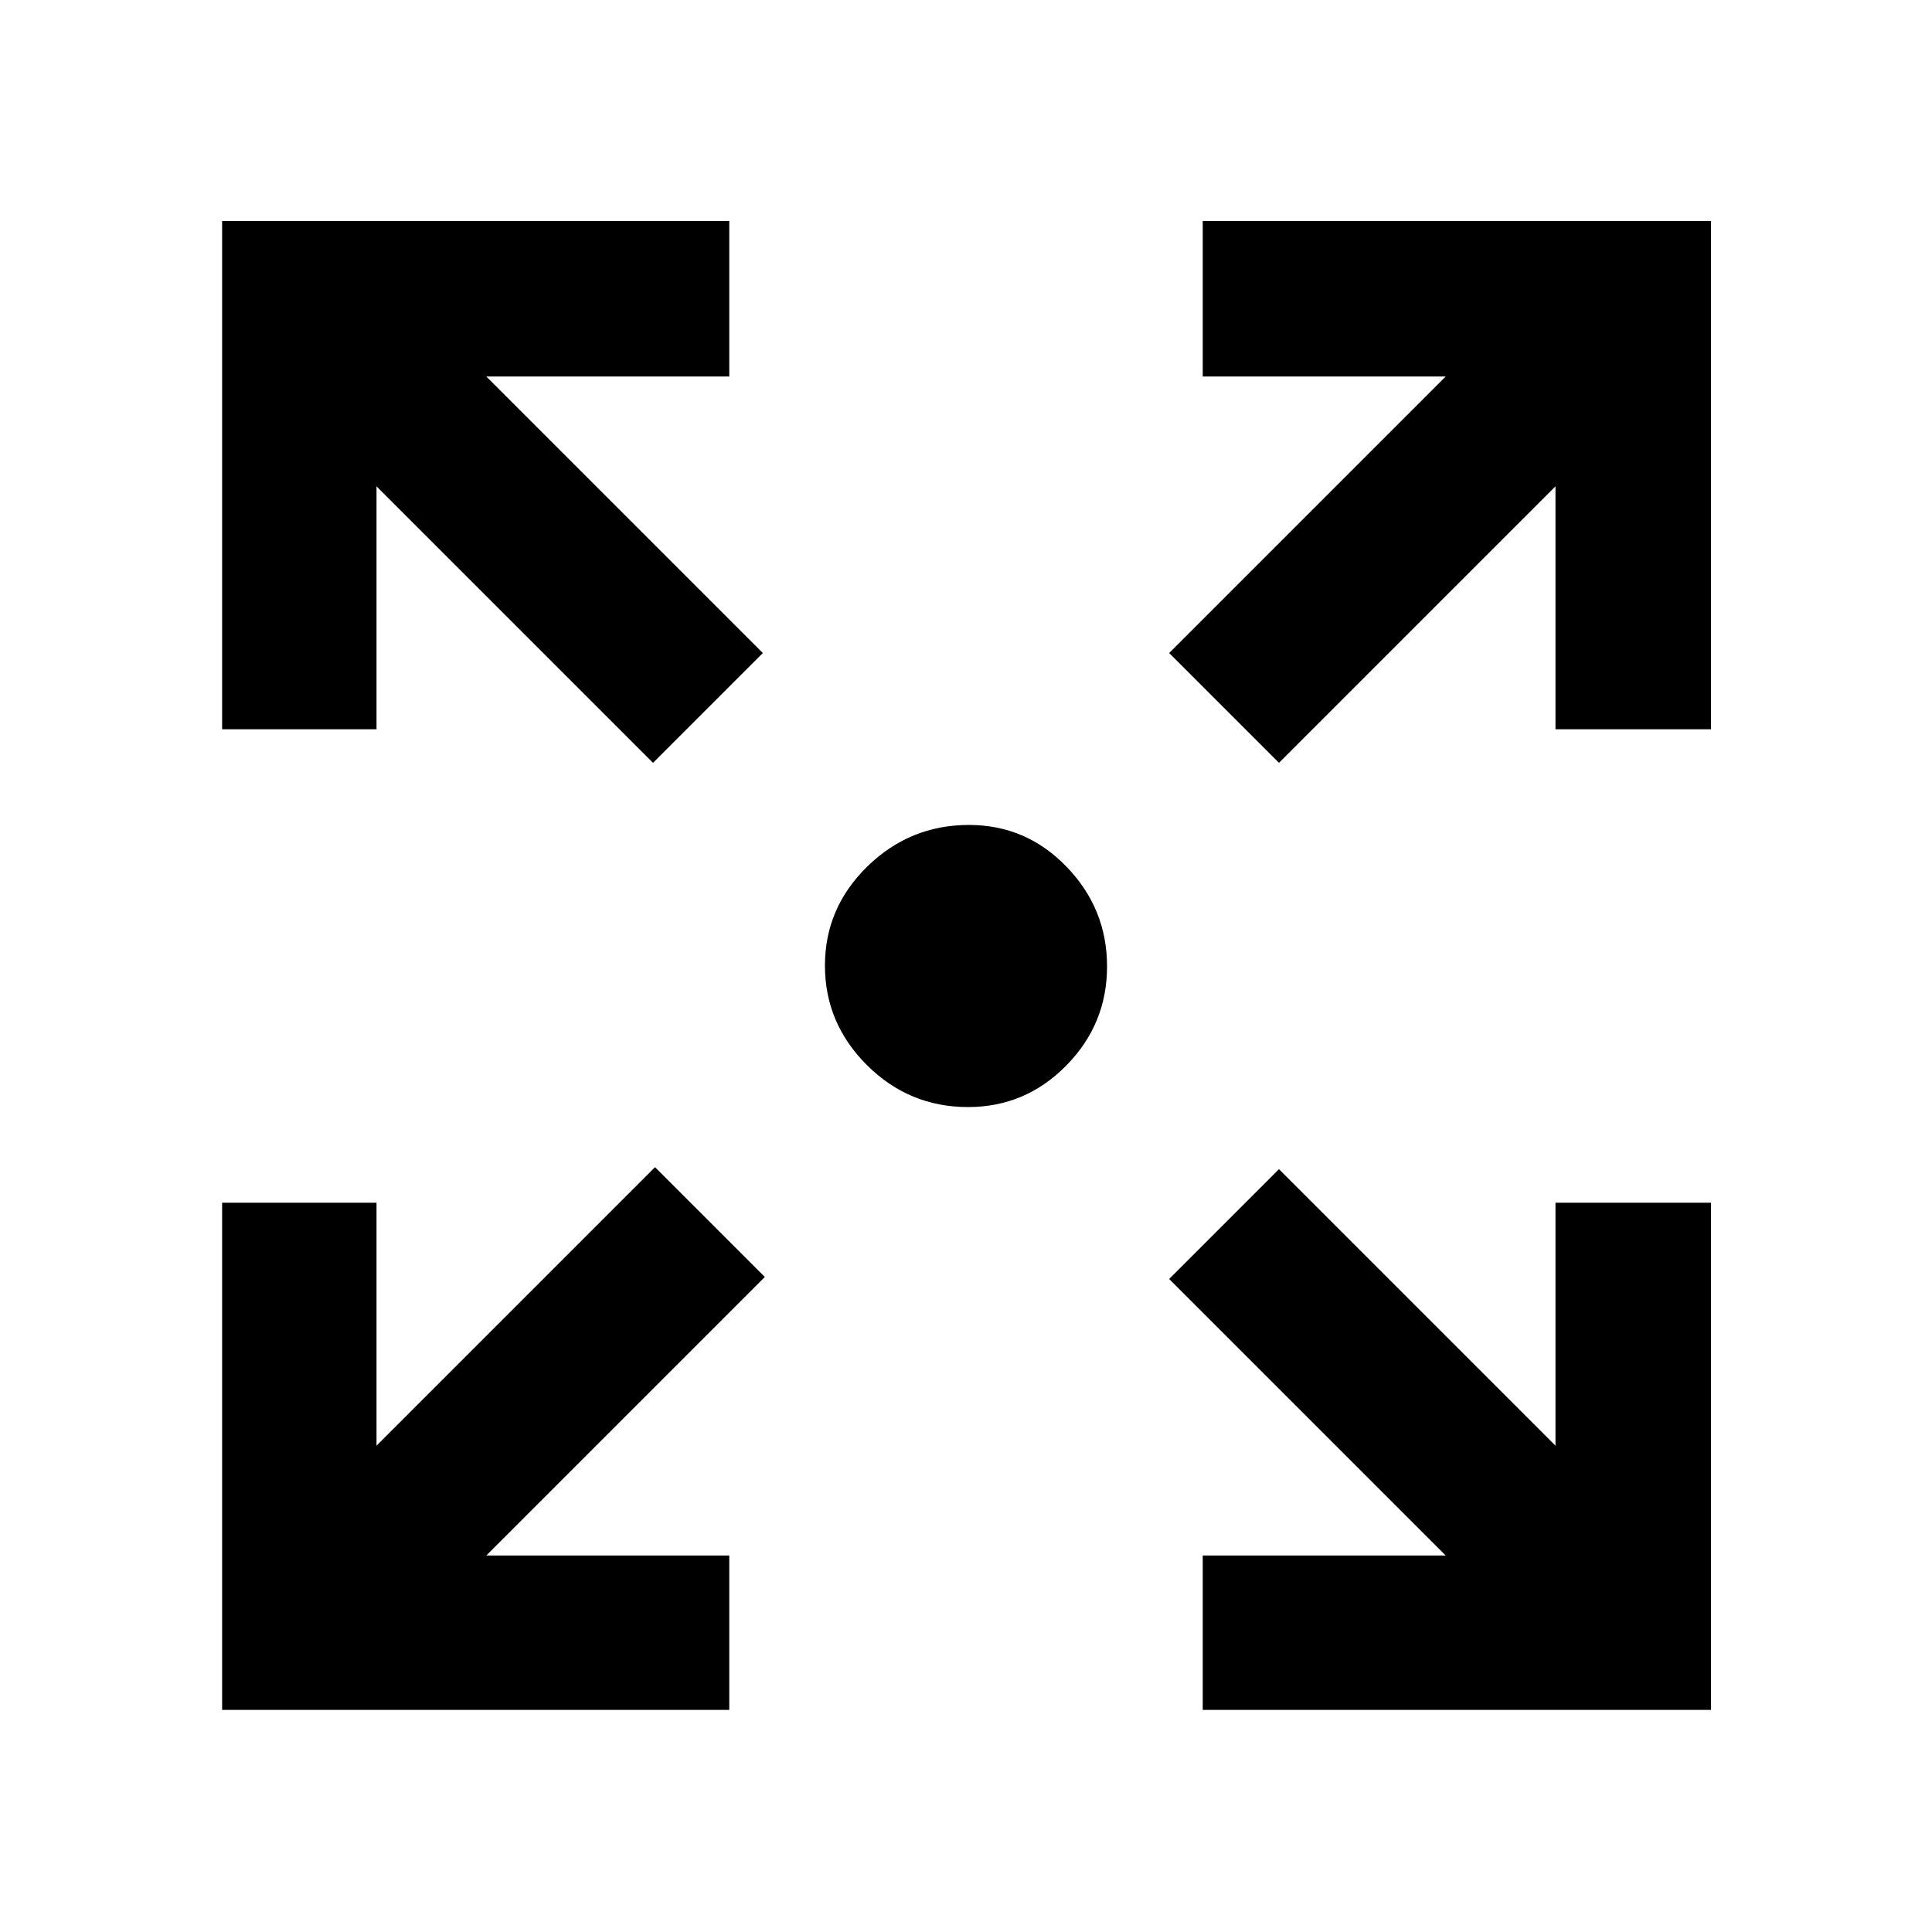 <svg xmlns="http://www.w3.org/2000/svg" height="48" viewBox="0 -960 960 960" width="48"><path d="M110.37-110.37v-252h76.72v120.72l138.39-138.39 54.56 54.56-138.39 138.39h120.72v76.72h-252Zm487.26 0v-76.72h120.72L580.96-324.48l54.56-54.56 137.39 137.39v-120.72h77.29v252H597.63ZM324.48-580.96 187.09-718.35v120.72h-76.72V-850.2h252v77.29H241.65l137.39 137.39-54.56 54.56Zm311.04 0-54.56-54.56 137.39-137.39H597.63v-77.29H850.2v252.57h-77.29v-120.72L635.52-580.96ZM481.01-409.91q-29.32 0-50.21-20.82-20.89-20.81-20.89-49.49 0-28.68 21.11-49.27 21.11-20.6 50.43-20.6 28.5 0 48.57 20.82 20.07 20.81 20.07 49.49 0 28.68-20.29 49.27-20.3 20.6-48.79 20.6Z"/></svg>